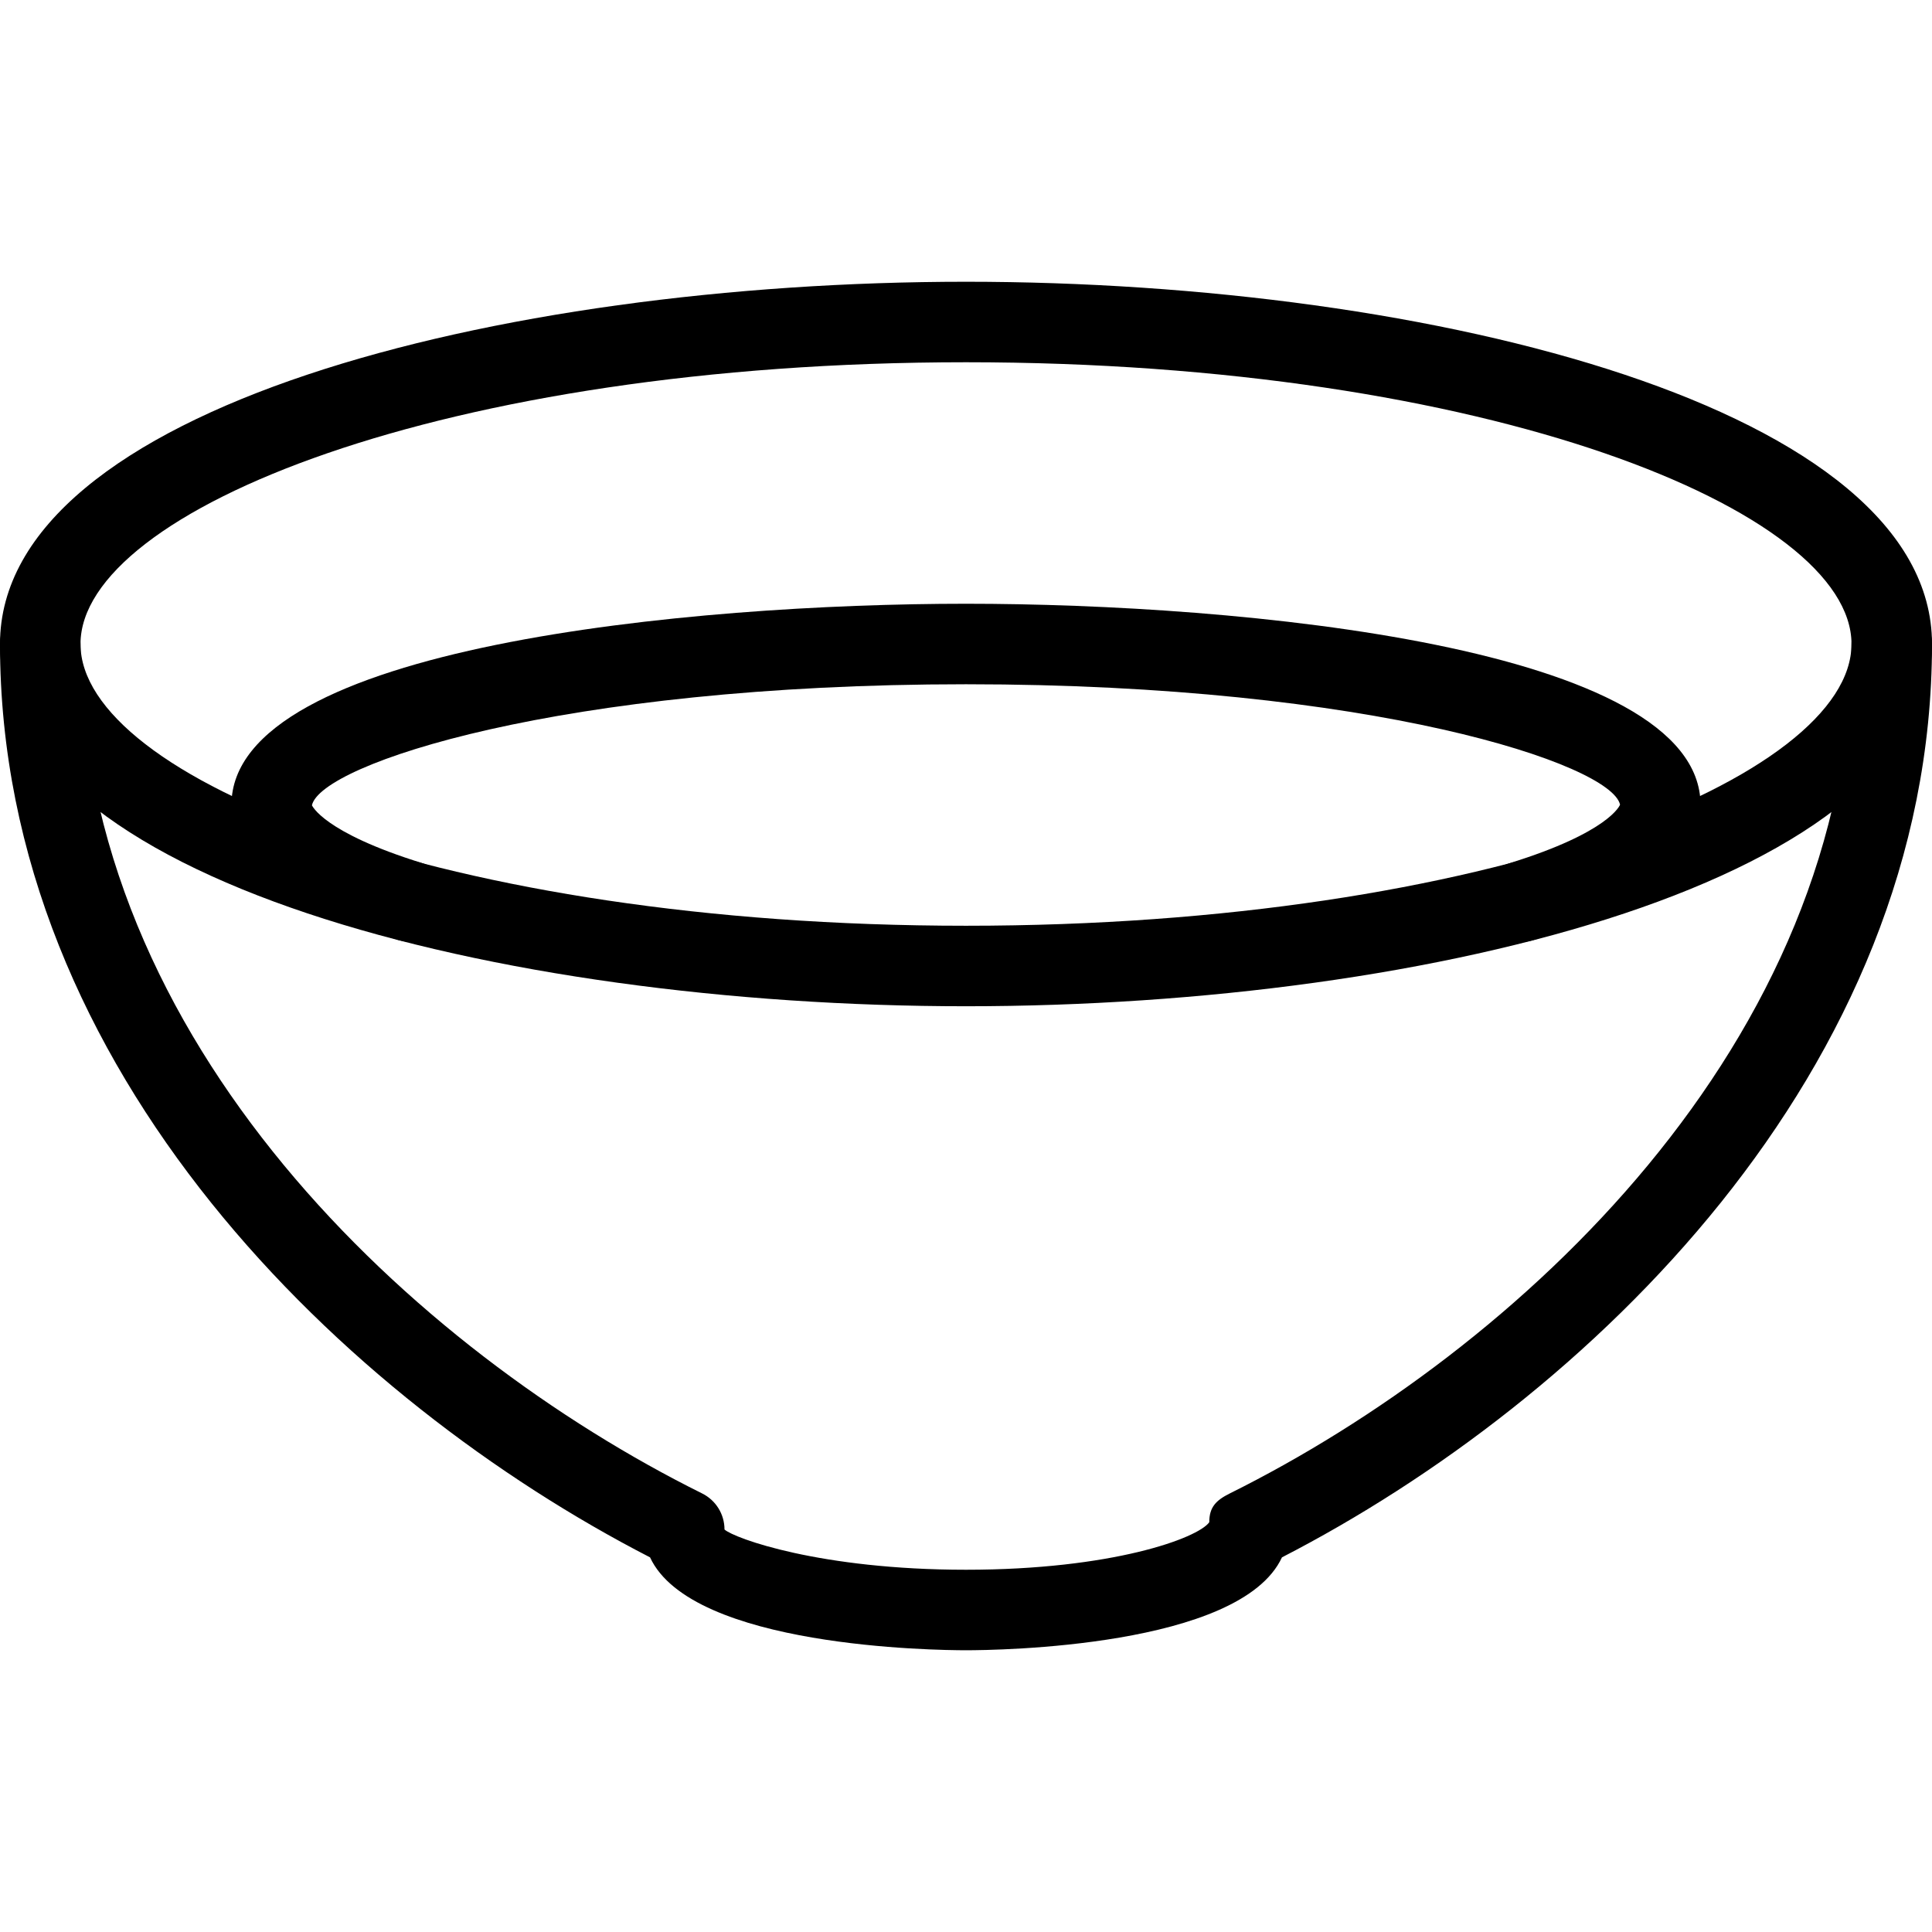 <?xml version="1.0" encoding="iso-8859-1"?>
<!-- Generator: Adobe Illustrator 19.0.0, SVG Export Plug-In . SVG Version: 6.00 Build 0)  -->
<svg version="1.1" id="Capa_1" xmlns="http://www.w3.org/2000/svg" xmlns:xlink="http://www.w3.org/1999/xlink" x="0px" y="0px"
	 viewBox="0 0 512 512" style="enable-background:new 0 0 512 512;" xml:space="preserve">
<g>
	<g>
		<path d="M256,74.667c-124.096,0-256,33.643-256,96s131.904,96,256,96s256-33.643,256-96S380.096,74.667,256,74.667z M256,245.333
			c-138.283,0-234.667-39.36-234.667-74.667C21.333,135.36,117.717,96,256,96s234.667,39.36,234.667,74.667
			S394.283,245.333,256,245.333z"/>
	</g>
</g>
<g>
	<g>
		<path d="M256,160c-72.299,0-194.667,11.221-194.667,53.333c0,14.891,14.528,26.603,44.416,35.819
			c5.632,1.771,11.605-1.429,13.333-7.04c1.749-5.632-1.408-11.605-7.04-13.333c-26.496-8.192-29.333-15.36-29.376-15.36
			c2.325-10.88,65.621-32.085,173.333-32.085s171.008,21.205,173.333,31.915c-0.021,0.064-2.709,7.296-29.376,15.531
			c-5.632,1.728-8.789,7.701-7.04,13.333c1.408,4.587,5.632,7.531,10.197,7.531c1.045,0,2.091-0.171,3.136-0.491
			c29.888-9.216,44.416-20.928,44.416-35.819C450.667,171.221,328.299,160,256,160z"/>
	</g>
</g>
<g>
	<g>
		<path d="M501.333,160c-5.888,0-10.667,4.779-10.667,10.667c0,105.728-88.747,187.328-164.757,225.109
			c-3.627,1.813-5.44,3.605-5.44,7.637C317.419,407.659,294.677,416,256,416s-61.419-8.341-64-10.667
			c0-4.053-2.283-7.744-5.931-9.557C110.08,358.059,21.333,276.459,21.333,170.667c0-5.888-4.779-10.667-10.667-10.667
			S0,164.779,0,170.667c0,113.536,91.819,200.661,172.267,242.048c11.072,23.872,75.755,24.619,83.733,24.619
			s72.661-0.747,83.733-24.619C420.203,371.285,512,284.096,512,170.667C512,164.779,507.221,160,501.333,160z"/>
	</g>
</g>
<g>
</g>
<g>
</g>
<g>
</g>
<g>
</g>
<g>
</g>
<g>
</g>
<g>
</g>
<g>
</g>
<g>
</g>
<g>
</g>
<g>
</g>
<g>
</g>
<g>
</g>
<g>
</g>
<g>
</g>
</svg>
